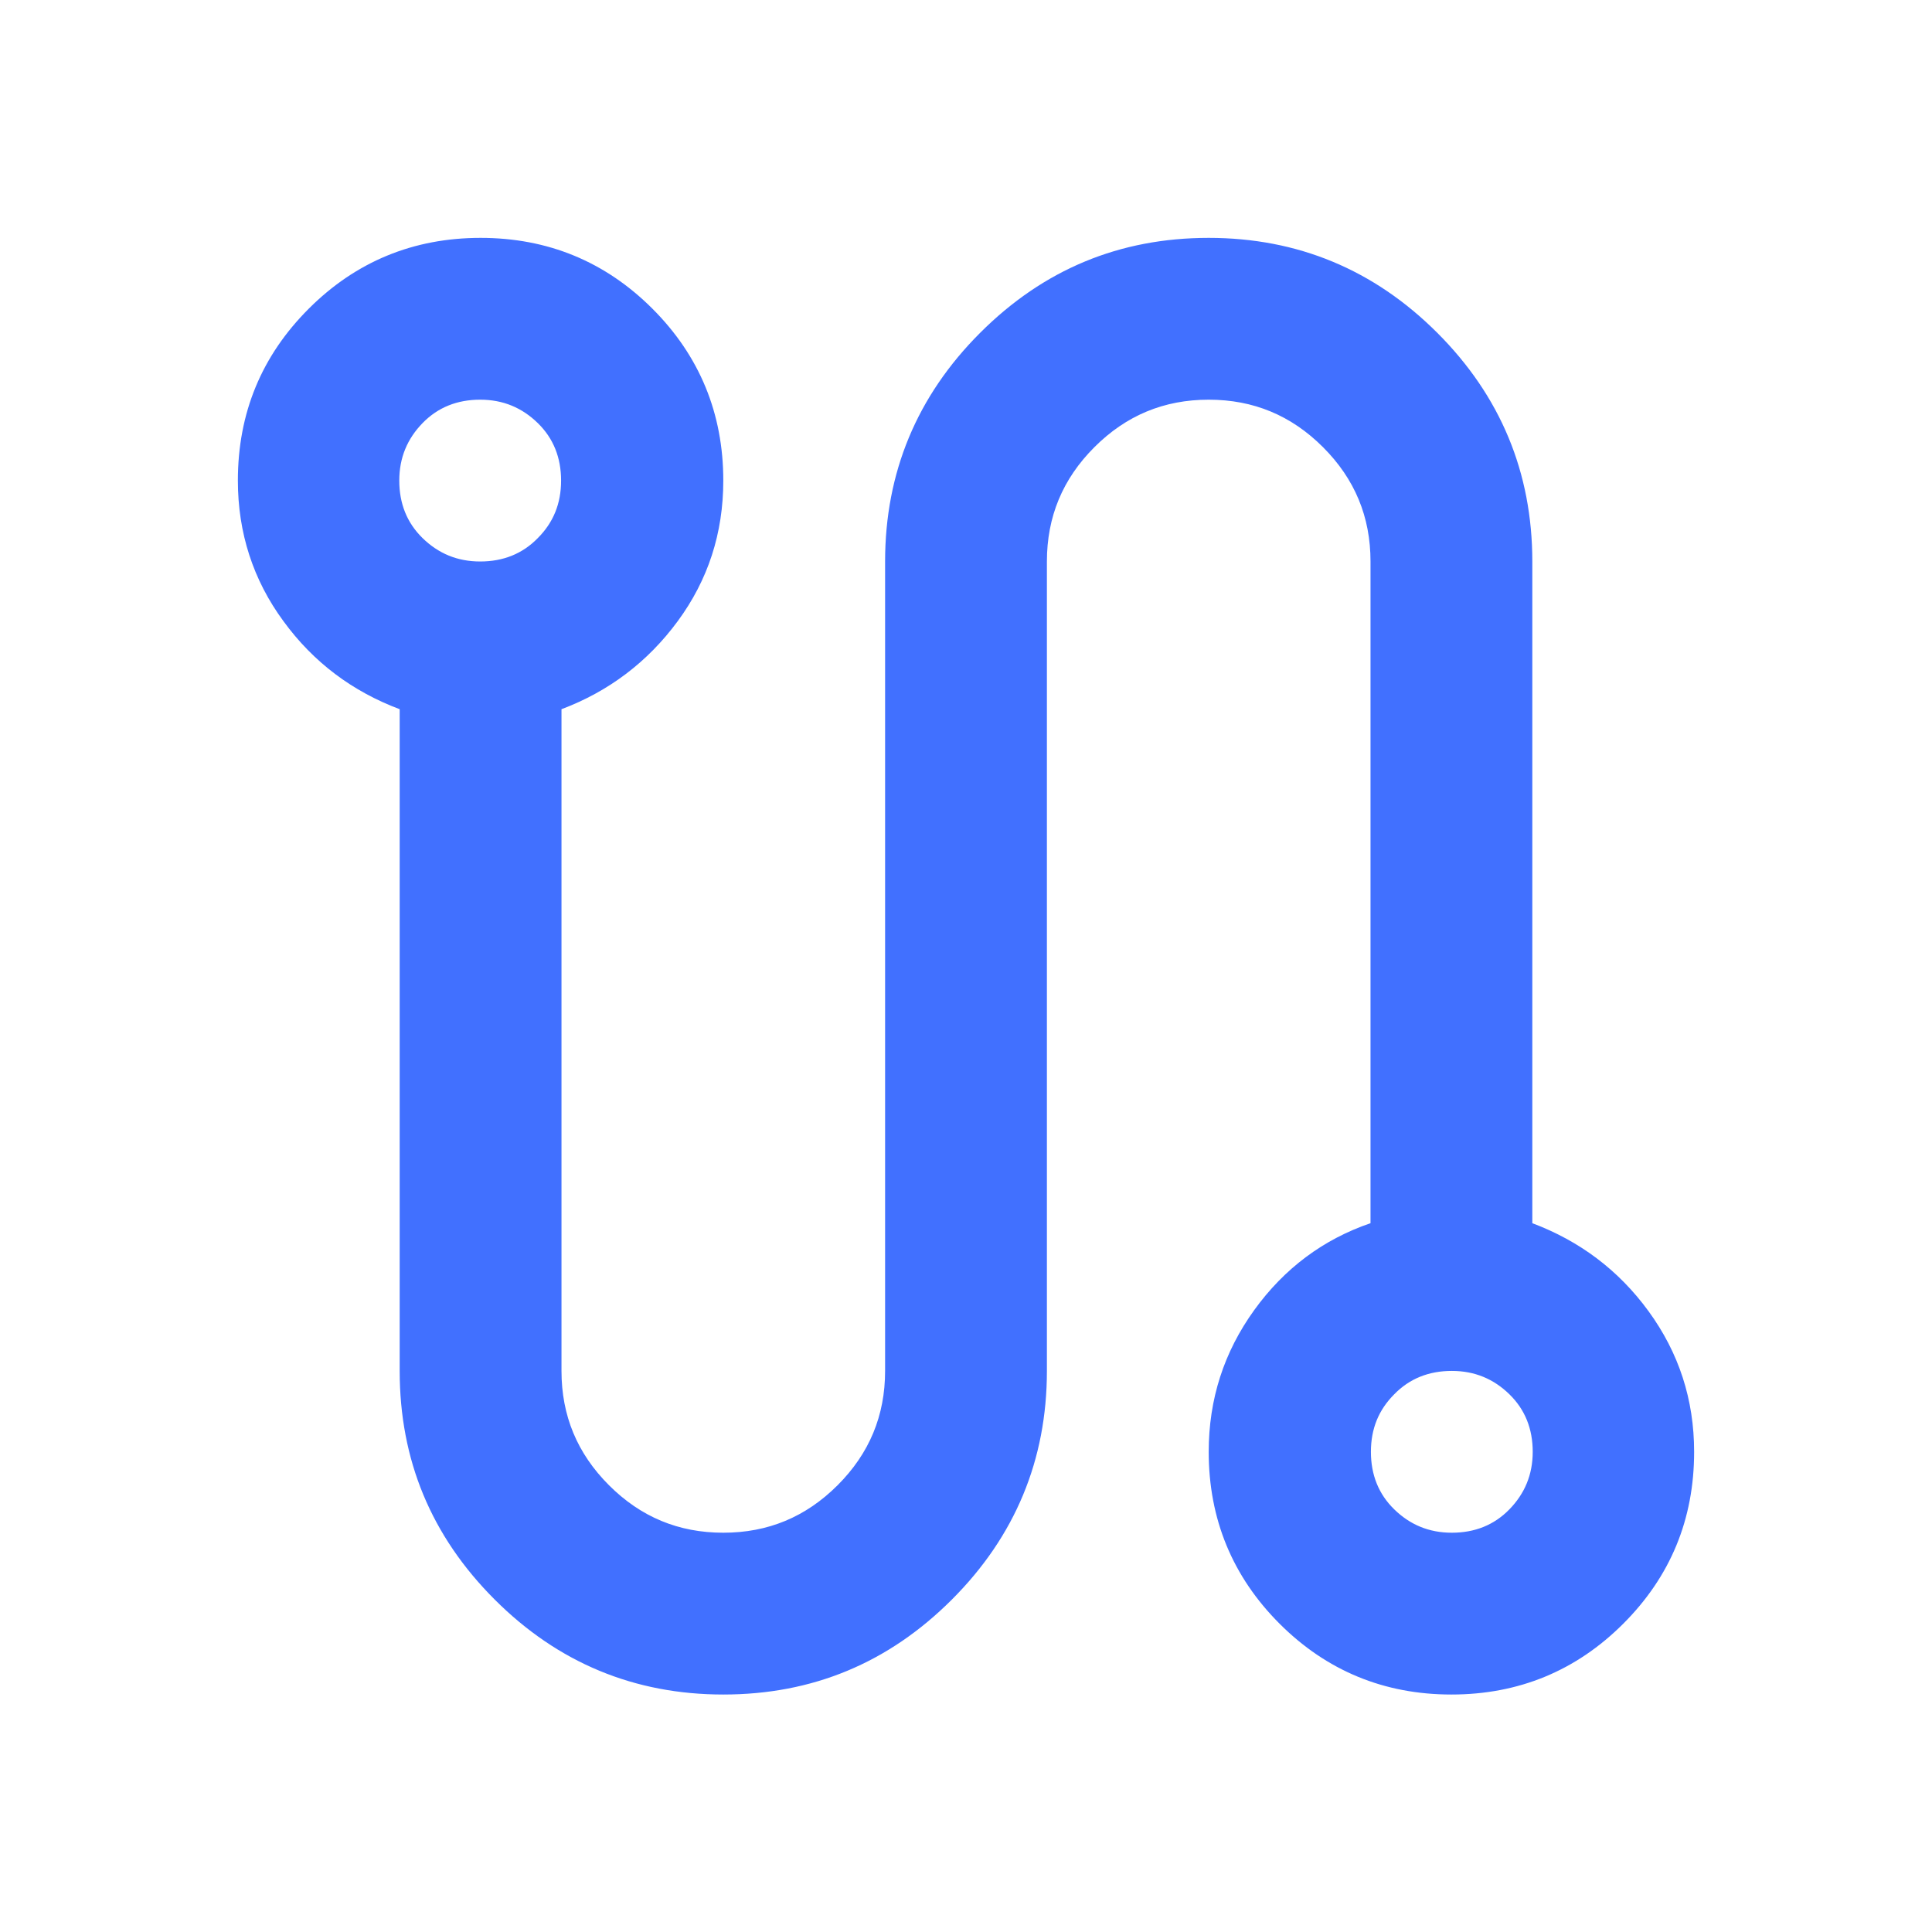 <?xml version="1.0" encoding="UTF-8"?>
<svg id="Layer_1" data-name="Layer 1" xmlns="http://www.w3.org/2000/svg" viewBox="0 0 48 48">
  <defs>
    <style>
      .cls-1 {
        fill: #4170ff;
      }
    </style>
  </defs>
  <path class="cls-1" d="M17.97,42.1c-2.21,0-4.11-.79-5.68-2.36-1.58-1.58-2.36-3.47-2.36-5.68v-16.44c-1.17-.44-2.14-1.16-2.89-2.19-.75-1.02-1.13-2.19-1.13-3.49,0-1.68.59-3.1,1.76-4.27,1.17-1.17,2.6-1.76,4.27-1.76s3.1.59,4.27,1.76c1.17,1.17,1.76,2.6,1.76,4.27,0,1.31-.38,2.47-1.13,3.49-.75,1.02-1.72,1.75-2.89,2.19v16.44c0,1.11.39,2.05,1.18,2.84.79.79,1.73,1.18,2.84,1.18s2.05-.39,2.84-1.18,1.18-1.73,1.18-2.84V13.95c0-2.21.79-4.11,2.36-5.68,1.58-1.58,3.47-2.36,5.68-2.36s4.11.79,5.68,2.36,2.36,3.47,2.36,5.68v16.44c1.17.44,2.14,1.16,2.89,2.19s1.13,2.19,1.13,3.49c0,1.68-.59,3.1-1.76,4.27-1.17,1.17-2.6,1.76-4.27,1.76s-3.1-.59-4.27-1.76c-1.17-1.17-1.76-2.6-1.76-4.27,0-1.31.38-2.48,1.13-3.52s1.72-1.76,2.89-2.16V13.95c0-1.11-.39-2.05-1.18-2.84s-1.73-1.18-2.84-1.18-2.05.39-2.84,1.18-1.18,1.73-1.18,2.84v20.11c0,2.21-.79,4.11-2.36,5.68-1.58,1.58-3.47,2.36-5.68,2.36ZM11.93,13.95c.57,0,1.05-.19,1.43-.58.39-.39.58-.86.58-1.43s-.19-1.05-.58-1.43-.86-.58-1.43-.58-1.05.19-1.43.58-.58.86-.58,1.43.19,1.05.58,1.43.86.58,1.43.58ZM36.07,38.08c.57,0,1.05-.19,1.43-.58s.58-.86.58-1.43-.19-1.05-.58-1.43-.86-.58-1.43-.58-1.05.19-1.43.58c-.39.39-.58.86-.58,1.43s.19,1.05.58,1.43.86.58,1.43.58Z"/>
</svg>